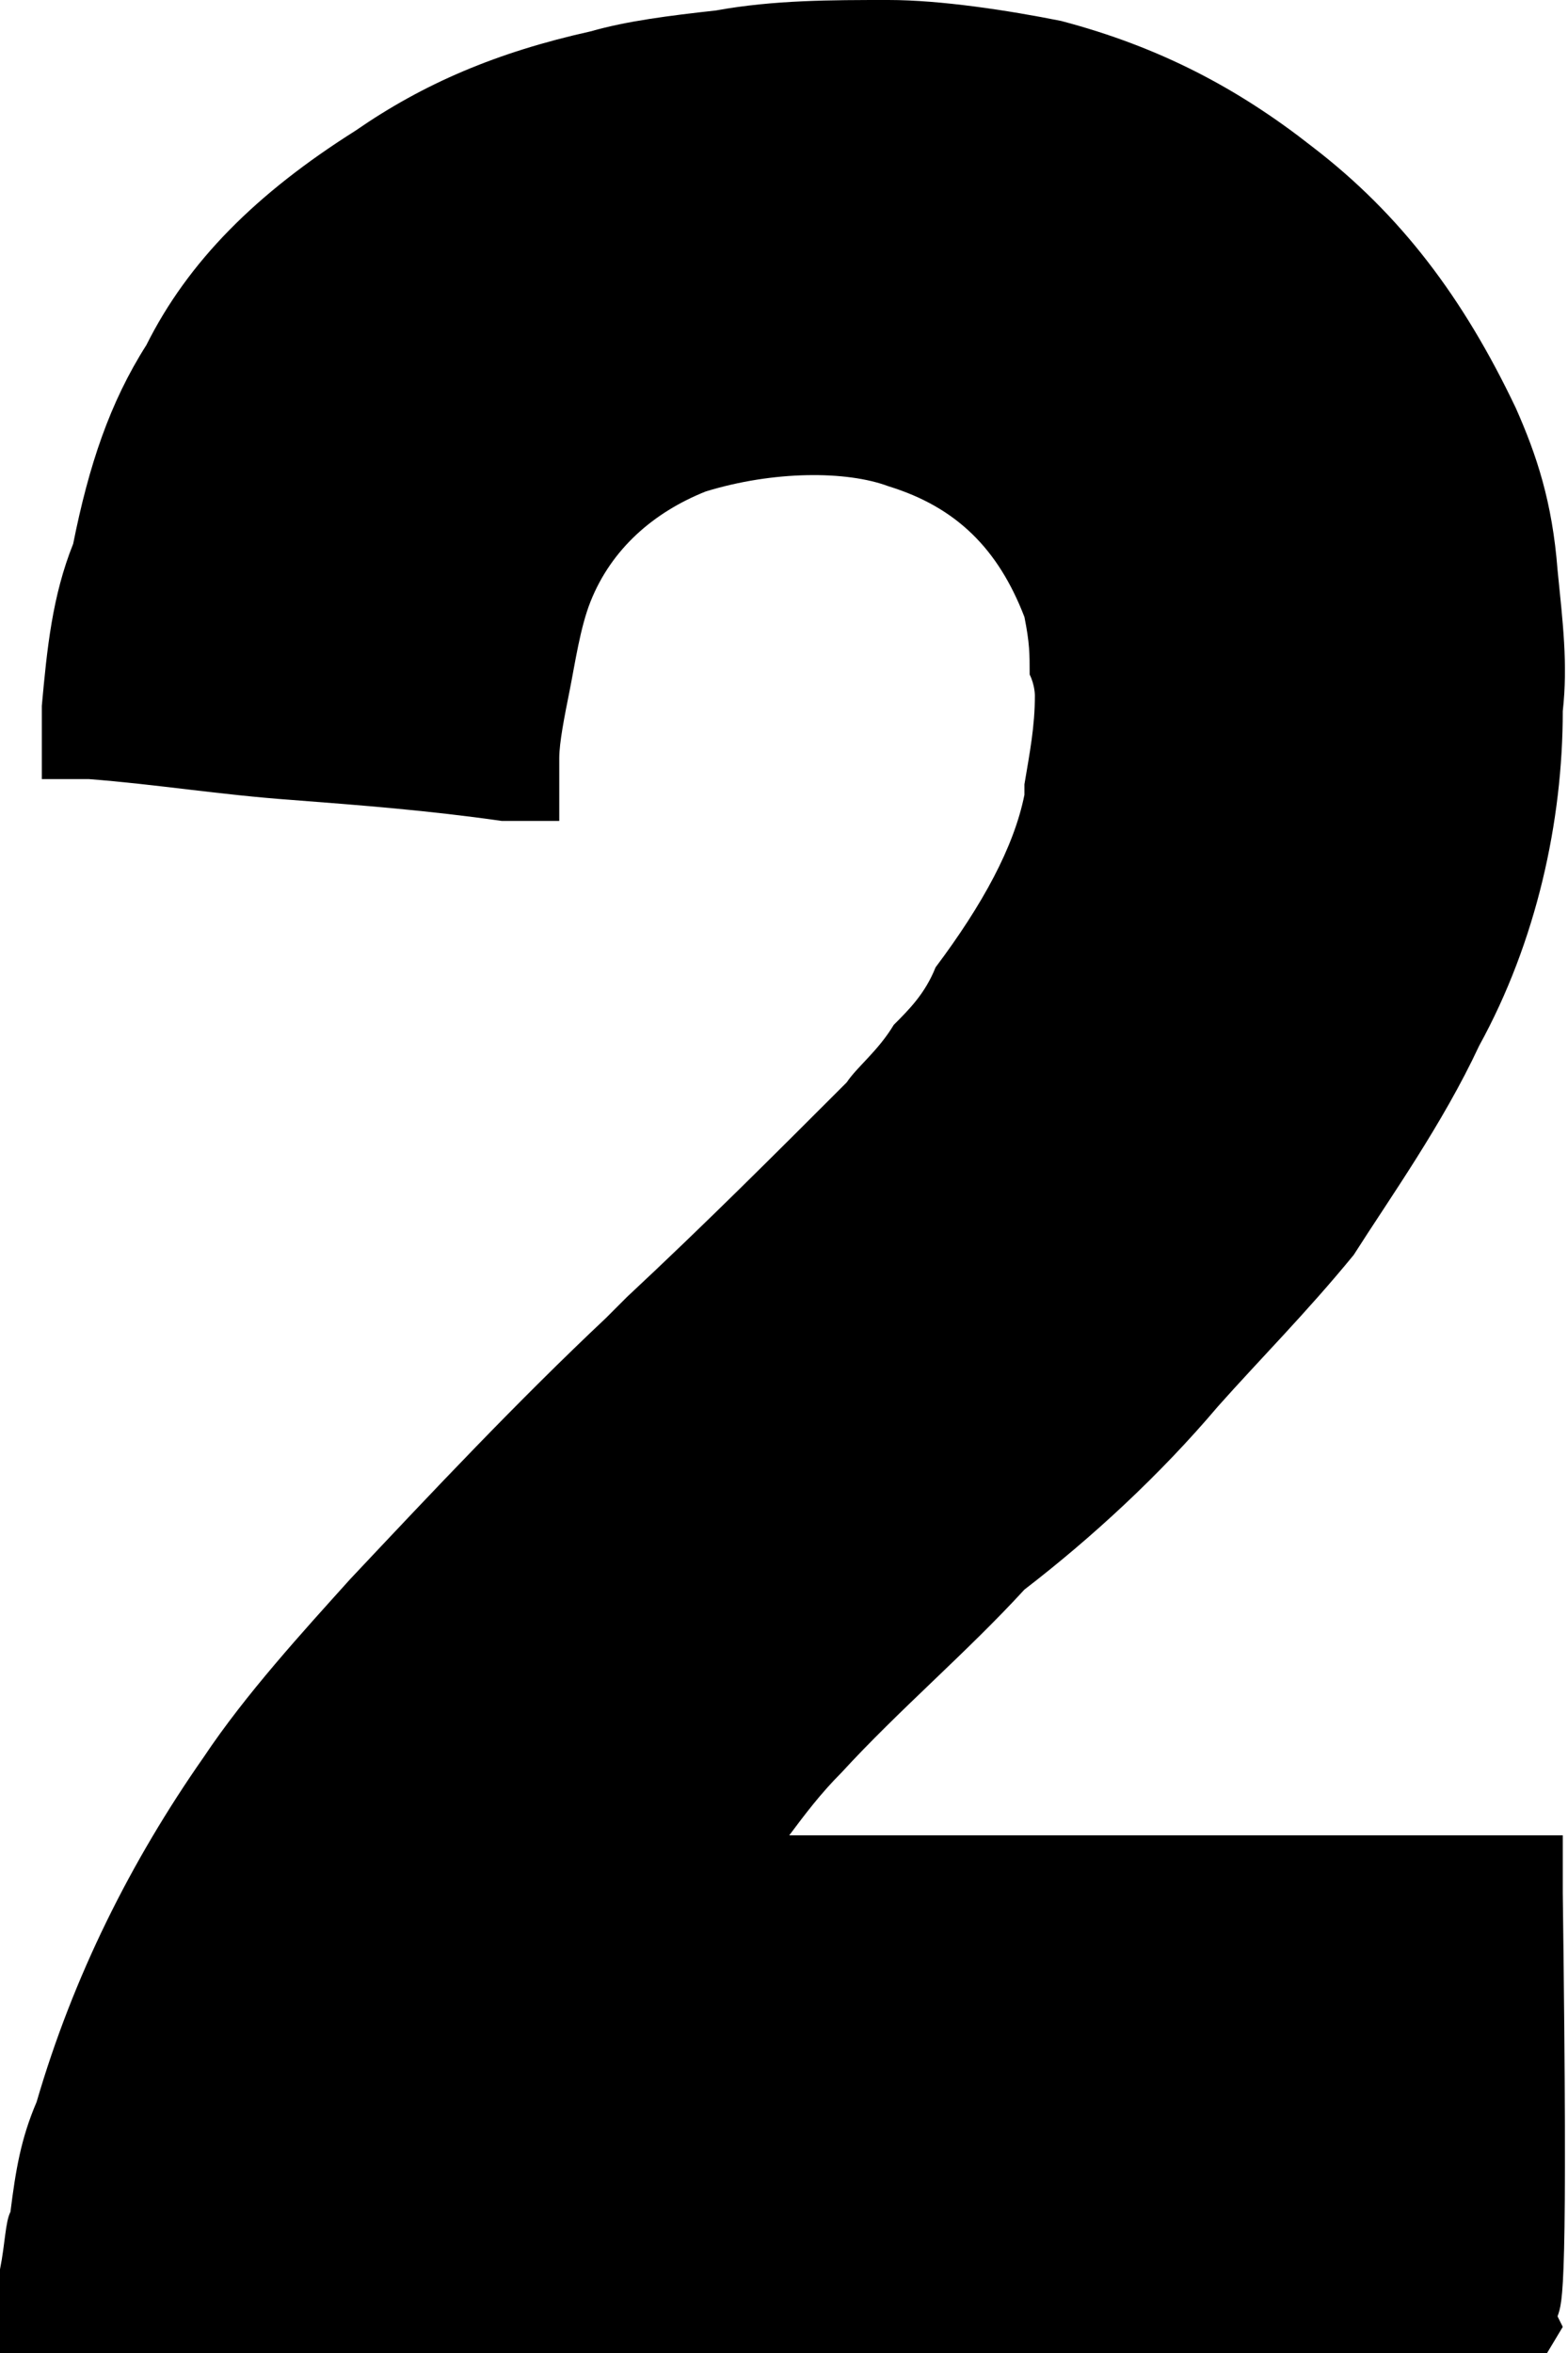<?xml version="1.0" encoding="UTF-8"?>
<svg id="Layer_2" data-name="Layer 2" xmlns="http://www.w3.org/2000/svg" viewBox="0 0 3 4.5">
  <g id="Layer_1-2" data-name="Layer 1">
    <path d="m2.99,4.45l-.03.05H0v-.16c.01-.05.01-.09.02-.11.01-.08.02-.14.05-.21.07-.24.18-.46.32-.66.08-.12.19-.24.28-.34.16-.17.32-.34.49-.5l.04-.04c.15-.14.28-.27.42-.41.02-.03.06-.06.09-.11.03-.03.06-.06.08-.11.09-.12.15-.23.17-.33v-.02c.01-.06.02-.11.02-.17,0,0,0-.02-.01-.04,0-.04,0-.06-.01-.11-.05-.13-.13-.21-.26-.25-.08-.03-.22-.03-.35.01-.1.04-.18.11-.22.21-.02.05-.03.12-.04.17s-.02.1-.02.13v.12h-.11c-.14-.02-.27-.03-.4-.04-.14-.01-.26-.03-.39-.04h-.09v-.14c.01-.11.02-.21.06-.31.03-.15.07-.27.14-.38.08-.16.21-.29.4-.41.13-.09.27-.15.45-.19.07-.02.15-.03.24-.04C1.48,0,1.59,0,1.7,0c.1,0,.23.02.33.04.19.05.34.13.48.24.17.13.29.29.39.5.04.09.07.18.08.31.01.1.02.18.01.27,0,.21-.05.44-.16.64-.07.15-.17.29-.24.4-.09.11-.18.2-.26.29-.11.13-.24.25-.37.35-.11.12-.24.23-.35.35-.04.04-.07.08-.1.12h1.48v.11c.01.77,0,.78-.01.81Z"/>
  </g>
</svg>